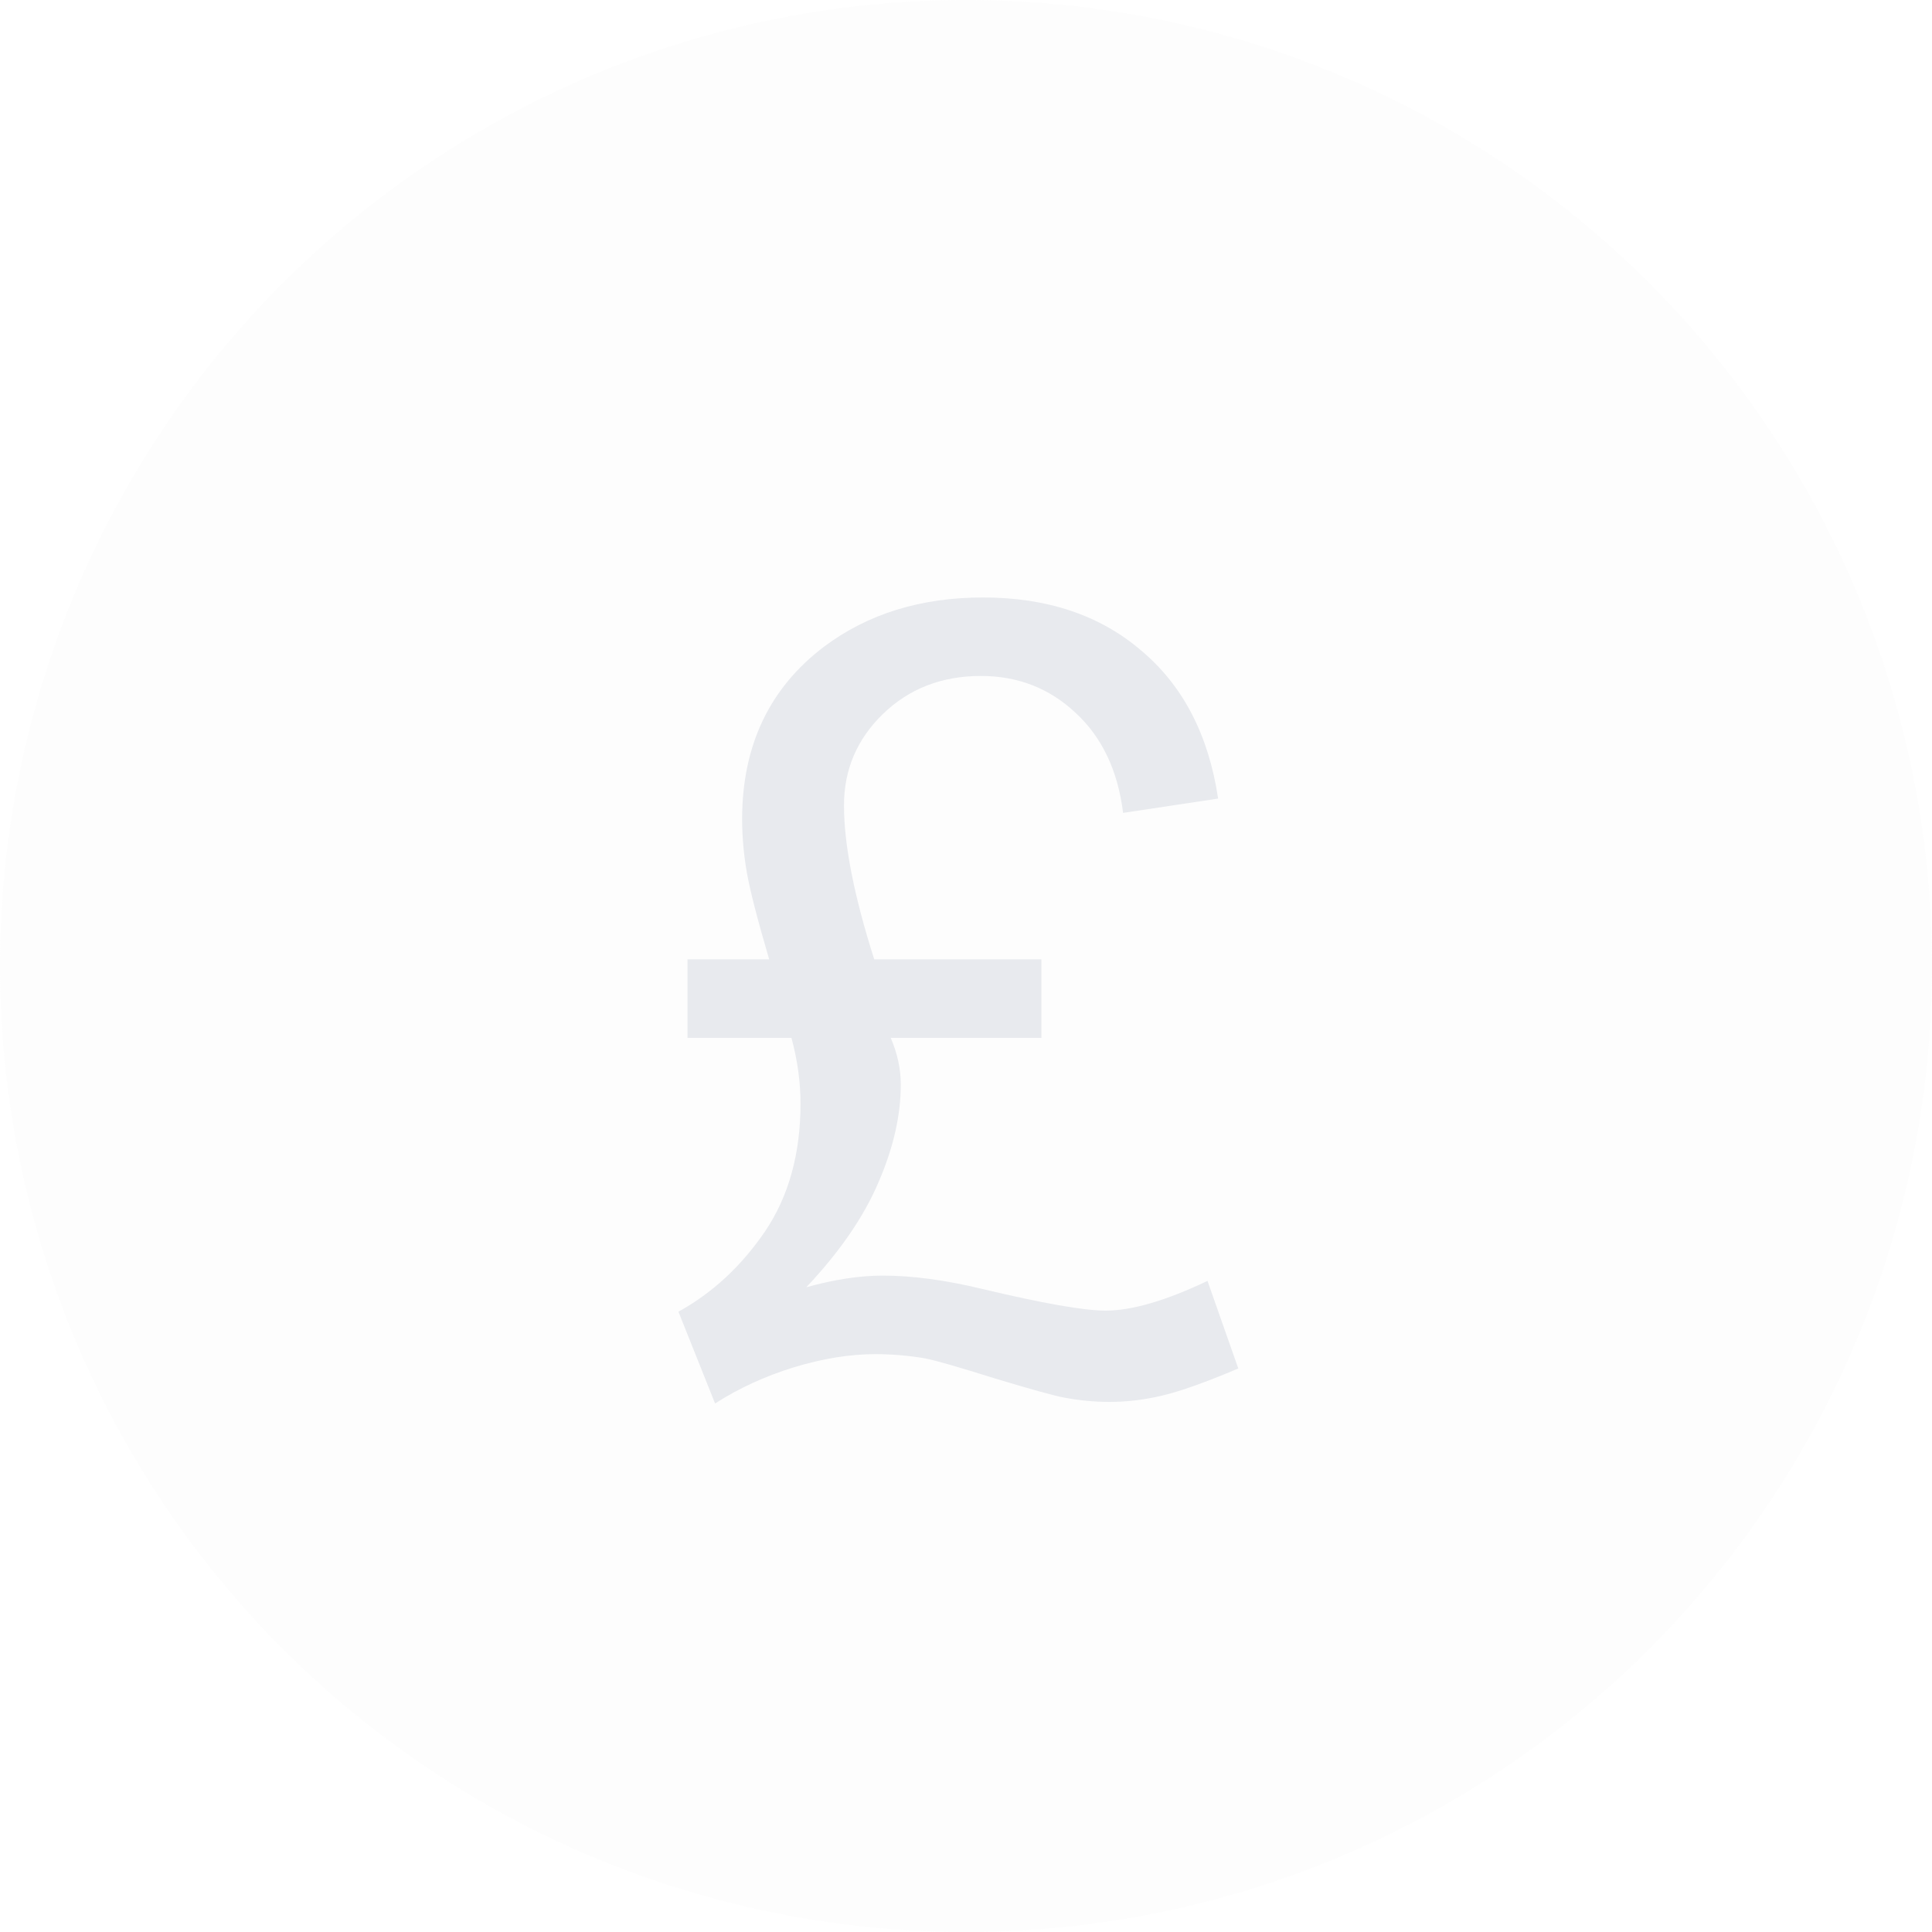 <svg width="32" height="32" viewBox="0 0 32 32" fill="none" xmlns="http://www.w3.org/2000/svg">
<circle cx="16" cy="16" r="16" fill="#E8EAEE" fill-opacity="0.1"/>
<path d="M14.48 15.89H17.249V17.19H14.753C14.864 17.448 14.92 17.706 14.92 17.964C14.92 18.474 14.797 19.013 14.551 19.581C14.31 20.149 13.912 20.73 13.355 21.321C13.818 21.192 14.24 21.128 14.621 21.128C15.107 21.128 15.655 21.201 16.265 21.348C17.273 21.588 17.955 21.708 18.312 21.708C18.746 21.708 19.309 21.544 20 21.216L20.51 22.666C19.971 22.895 19.552 23.044 19.253 23.114C18.96 23.185 18.667 23.22 18.374 23.22C18.128 23.22 17.879 23.196 17.627 23.149C17.469 23.12 17.088 23.015 16.484 22.833C15.887 22.645 15.5 22.534 15.324 22.499C15.049 22.452 14.773 22.429 14.498 22.429C14.076 22.429 13.625 22.502 13.145 22.648C12.67 22.795 12.236 22.994 11.844 23.246L11.237 21.726C11.8 21.415 12.277 20.973 12.67 20.398C13.062 19.818 13.259 19.112 13.259 18.28C13.259 17.923 13.209 17.56 13.109 17.19H11.387V15.89H12.74C12.547 15.233 12.424 14.756 12.371 14.457C12.318 14.152 12.292 13.856 12.292 13.569C12.292 12.351 12.743 11.398 13.646 10.713C14.372 10.168 15.251 9.896 16.282 9.896C17.343 9.896 18.216 10.188 18.901 10.774C19.593 11.354 20.018 12.172 20.176 13.227L18.602 13.464C18.515 12.761 18.251 12.207 17.811 11.803C17.378 11.398 16.856 11.196 16.247 11.196C15.597 11.196 15.055 11.407 14.621 11.829C14.193 12.245 13.979 12.749 13.979 13.341C13.979 13.991 14.146 14.841 14.48 15.89Z" fill="#E8EAEE"/>
</svg>
